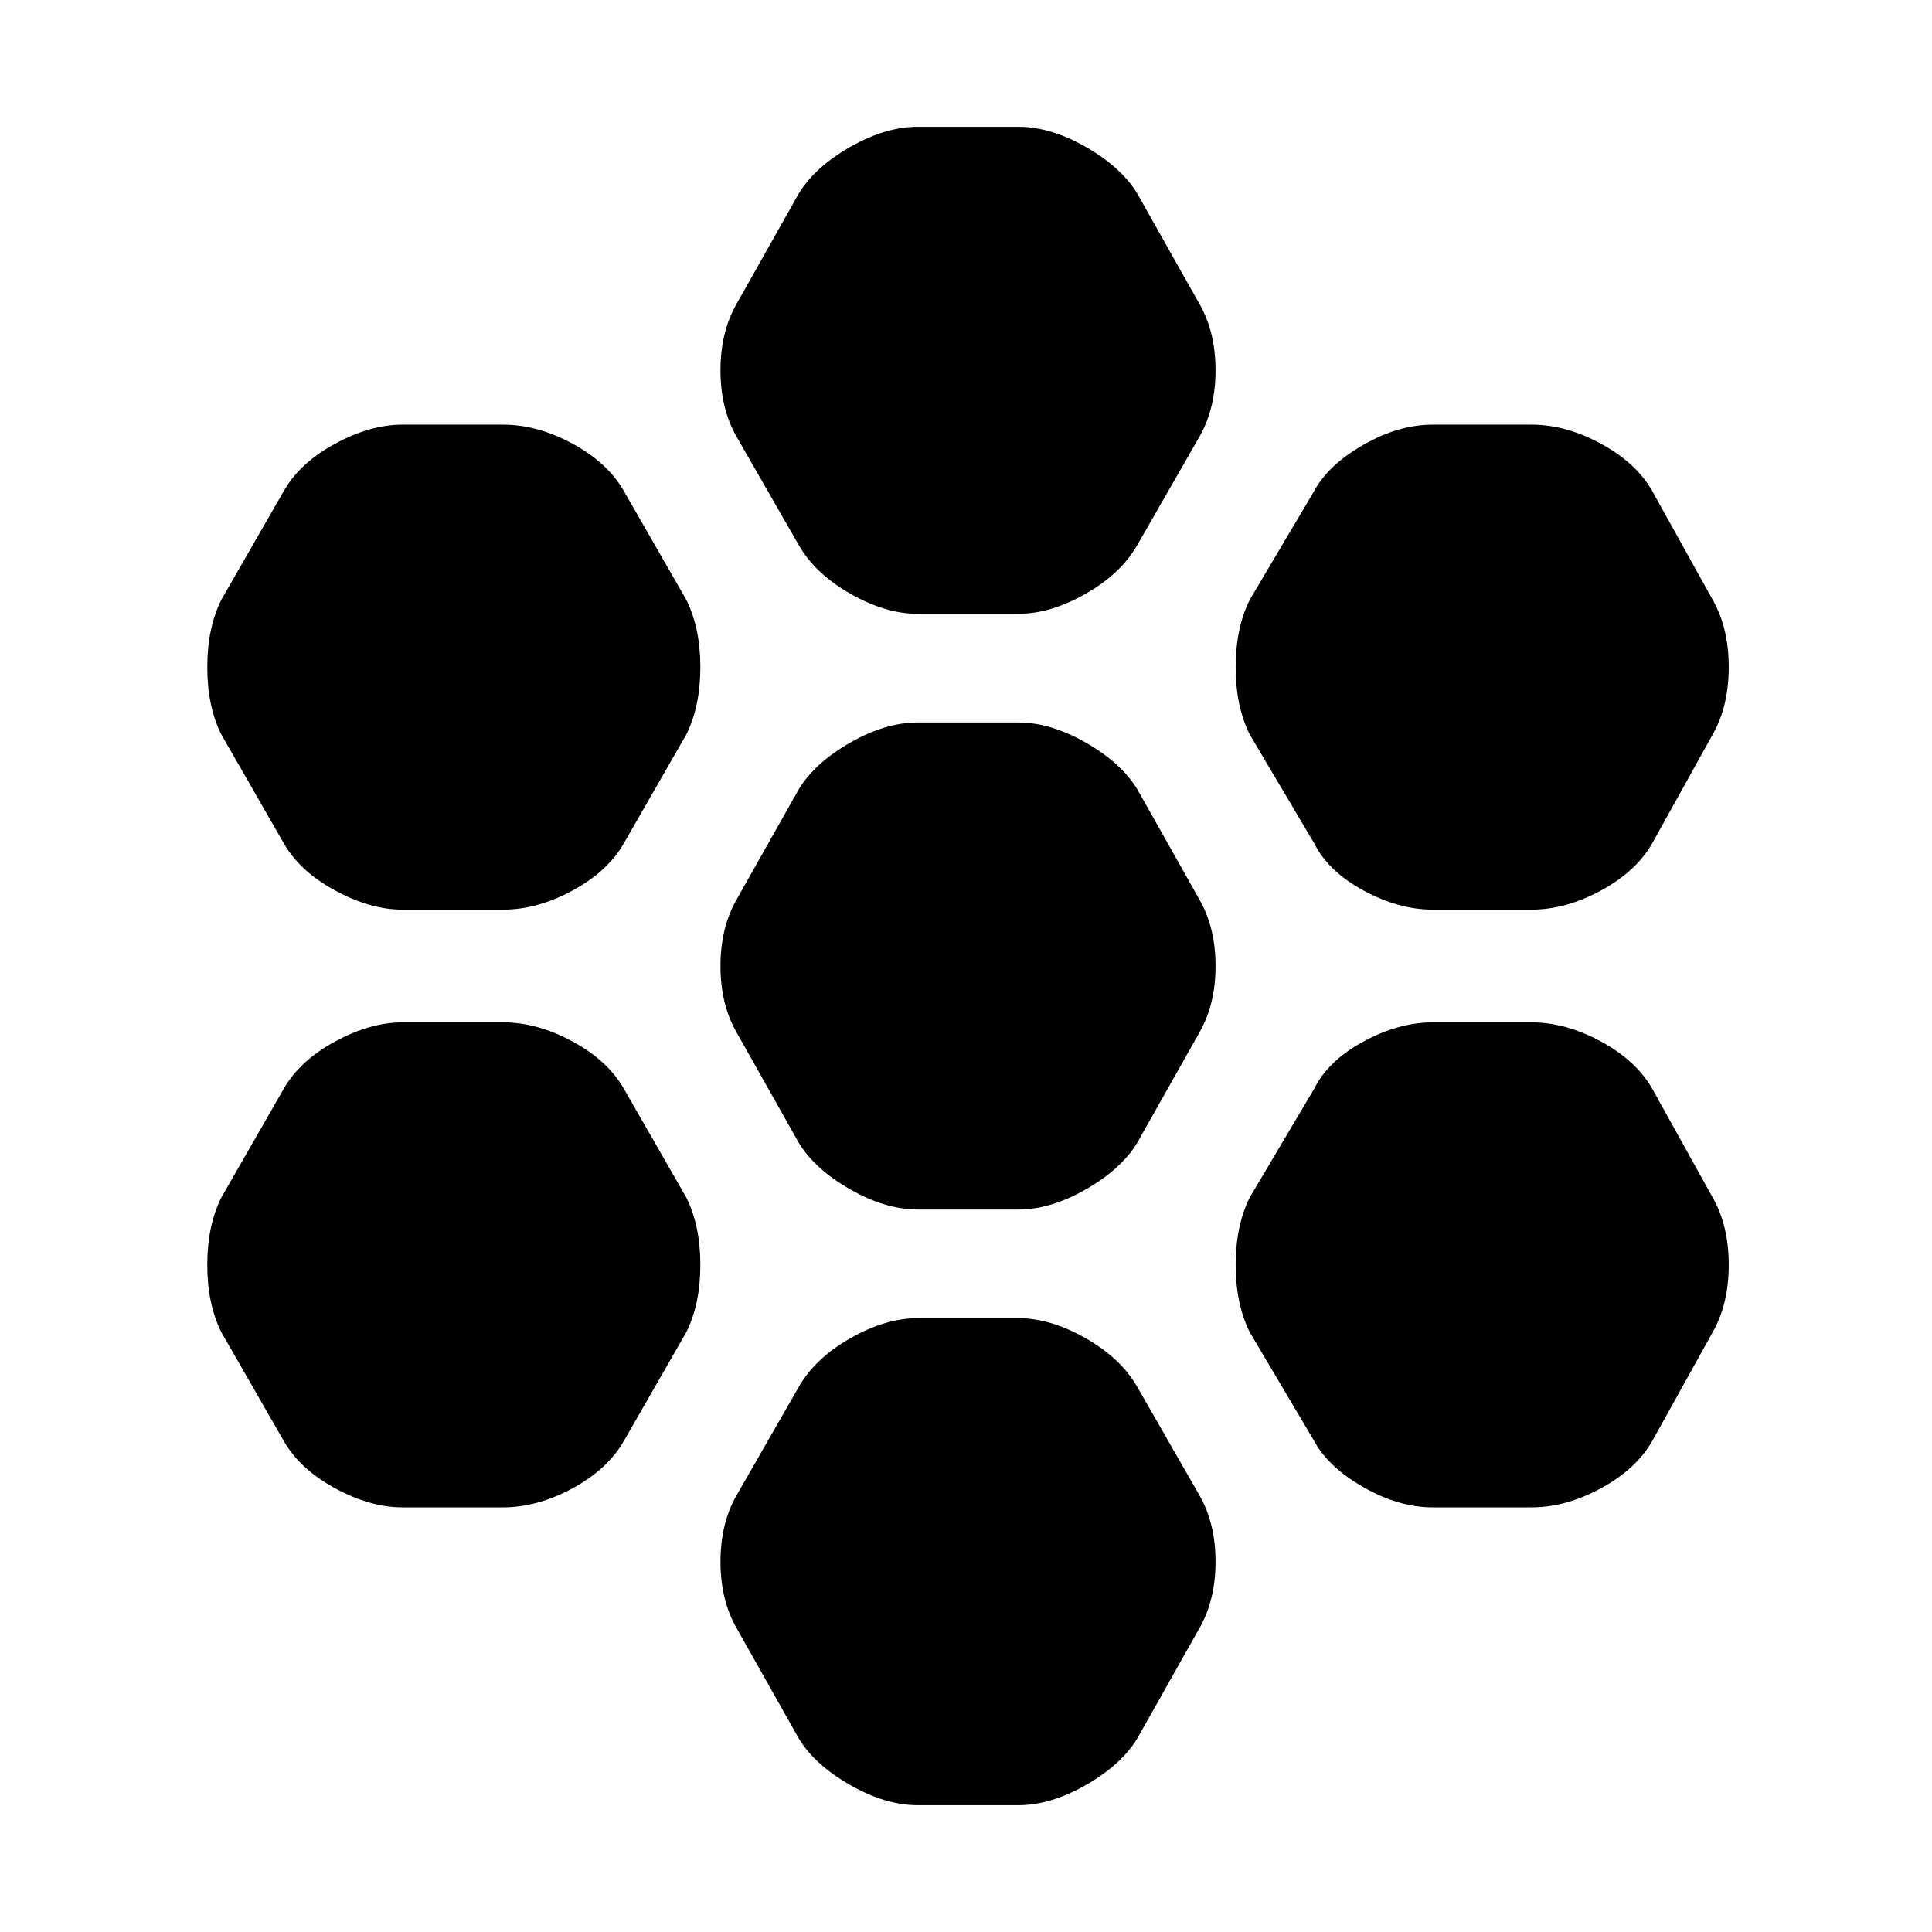 <svg xmlns="http://www.w3.org/2000/svg" height="24" width="24"><path d="M17.8 11.3Q17.375 11.3 16.938 11.062Q16.5 10.825 16.325 10.475L15.525 9.125Q15.35 8.775 15.35 8.287Q15.35 7.8 15.525 7.45L16.325 6.1Q16.5 5.775 16.938 5.525Q17.375 5.275 17.8 5.275H19.025Q19.45 5.275 19.888 5.512Q20.325 5.75 20.525 6.1L21.275 7.45Q21.475 7.8 21.475 8.287Q21.475 8.775 21.275 9.125L20.525 10.475Q20.325 10.825 19.888 11.062Q19.45 11.3 19.025 11.3ZM11.4 15.025Q11 15.025 10.562 14.775Q10.125 14.525 9.925 14.2L9.15 12.825Q8.95 12.475 8.95 12Q8.95 11.525 9.15 11.175L9.925 9.8Q10.125 9.475 10.562 9.225Q11 8.975 11.4 8.975H12.65Q13.05 8.975 13.488 9.225Q13.925 9.475 14.125 9.8L14.9 11.175Q15.1 11.525 15.1 12Q15.1 12.475 14.9 12.825L14.125 14.2Q13.925 14.525 13.488 14.775Q13.05 15.025 12.65 15.025ZM11.4 7.625Q11 7.625 10.562 7.375Q10.125 7.125 9.925 6.775L9.15 5.425Q8.95 5.075 8.95 4.6Q8.95 4.125 9.15 3.775L9.925 2.4Q10.125 2.075 10.562 1.825Q11 1.575 11.4 1.575H12.65Q13.05 1.575 13.488 1.825Q13.925 2.075 14.125 2.4L14.9 3.775Q15.1 4.125 15.1 4.6Q15.1 5.075 14.9 5.425L14.125 6.775Q13.925 7.125 13.488 7.375Q13.05 7.625 12.65 7.625ZM5 11.3Q4.6 11.3 4.163 11.062Q3.725 10.825 3.525 10.475L2.75 9.125Q2.575 8.775 2.575 8.287Q2.575 7.8 2.75 7.45L3.525 6.1Q3.725 5.75 4.163 5.512Q4.6 5.275 5 5.275H6.25Q6.675 5.275 7.113 5.512Q7.55 5.75 7.75 6.1L8.525 7.45Q8.7 7.8 8.7 8.287Q8.7 8.775 8.525 9.125L7.75 10.475Q7.55 10.825 7.113 11.062Q6.675 11.3 6.25 11.3ZM5 18.725Q4.6 18.725 4.163 18.488Q3.725 18.25 3.525 17.9L2.75 16.55Q2.575 16.2 2.575 15.712Q2.575 15.225 2.75 14.875L3.525 13.525Q3.725 13.175 4.163 12.938Q4.6 12.7 5 12.7H6.25Q6.675 12.7 7.113 12.938Q7.55 13.175 7.75 13.525L8.525 14.875Q8.7 15.225 8.7 15.712Q8.7 16.2 8.525 16.55L7.75 17.9Q7.55 18.25 7.113 18.488Q6.675 18.725 6.25 18.725ZM11.4 22.425Q11 22.425 10.562 22.175Q10.125 21.925 9.925 21.6L9.15 20.225Q8.95 19.875 8.95 19.4Q8.95 18.925 9.15 18.575L9.925 17.225Q10.125 16.875 10.562 16.625Q11 16.375 11.4 16.375H12.65Q13.05 16.375 13.488 16.625Q13.925 16.875 14.125 17.225L14.9 18.575Q15.1 18.925 15.1 19.4Q15.1 19.875 14.9 20.225L14.125 21.6Q13.925 21.925 13.488 22.175Q13.05 22.425 12.65 22.425ZM17.8 18.725Q17.375 18.725 16.938 18.475Q16.5 18.225 16.325 17.9L15.525 16.55Q15.35 16.2 15.35 15.712Q15.35 15.225 15.525 14.875L16.325 13.525Q16.5 13.175 16.938 12.938Q17.375 12.7 17.8 12.7H19.025Q19.45 12.7 19.888 12.938Q20.325 13.175 20.525 13.525L21.275 14.875Q21.475 15.225 21.475 15.712Q21.475 16.2 21.275 16.55L20.525 17.9Q20.325 18.25 19.888 18.488Q19.45 18.725 19.025 18.725Z"/></svg>